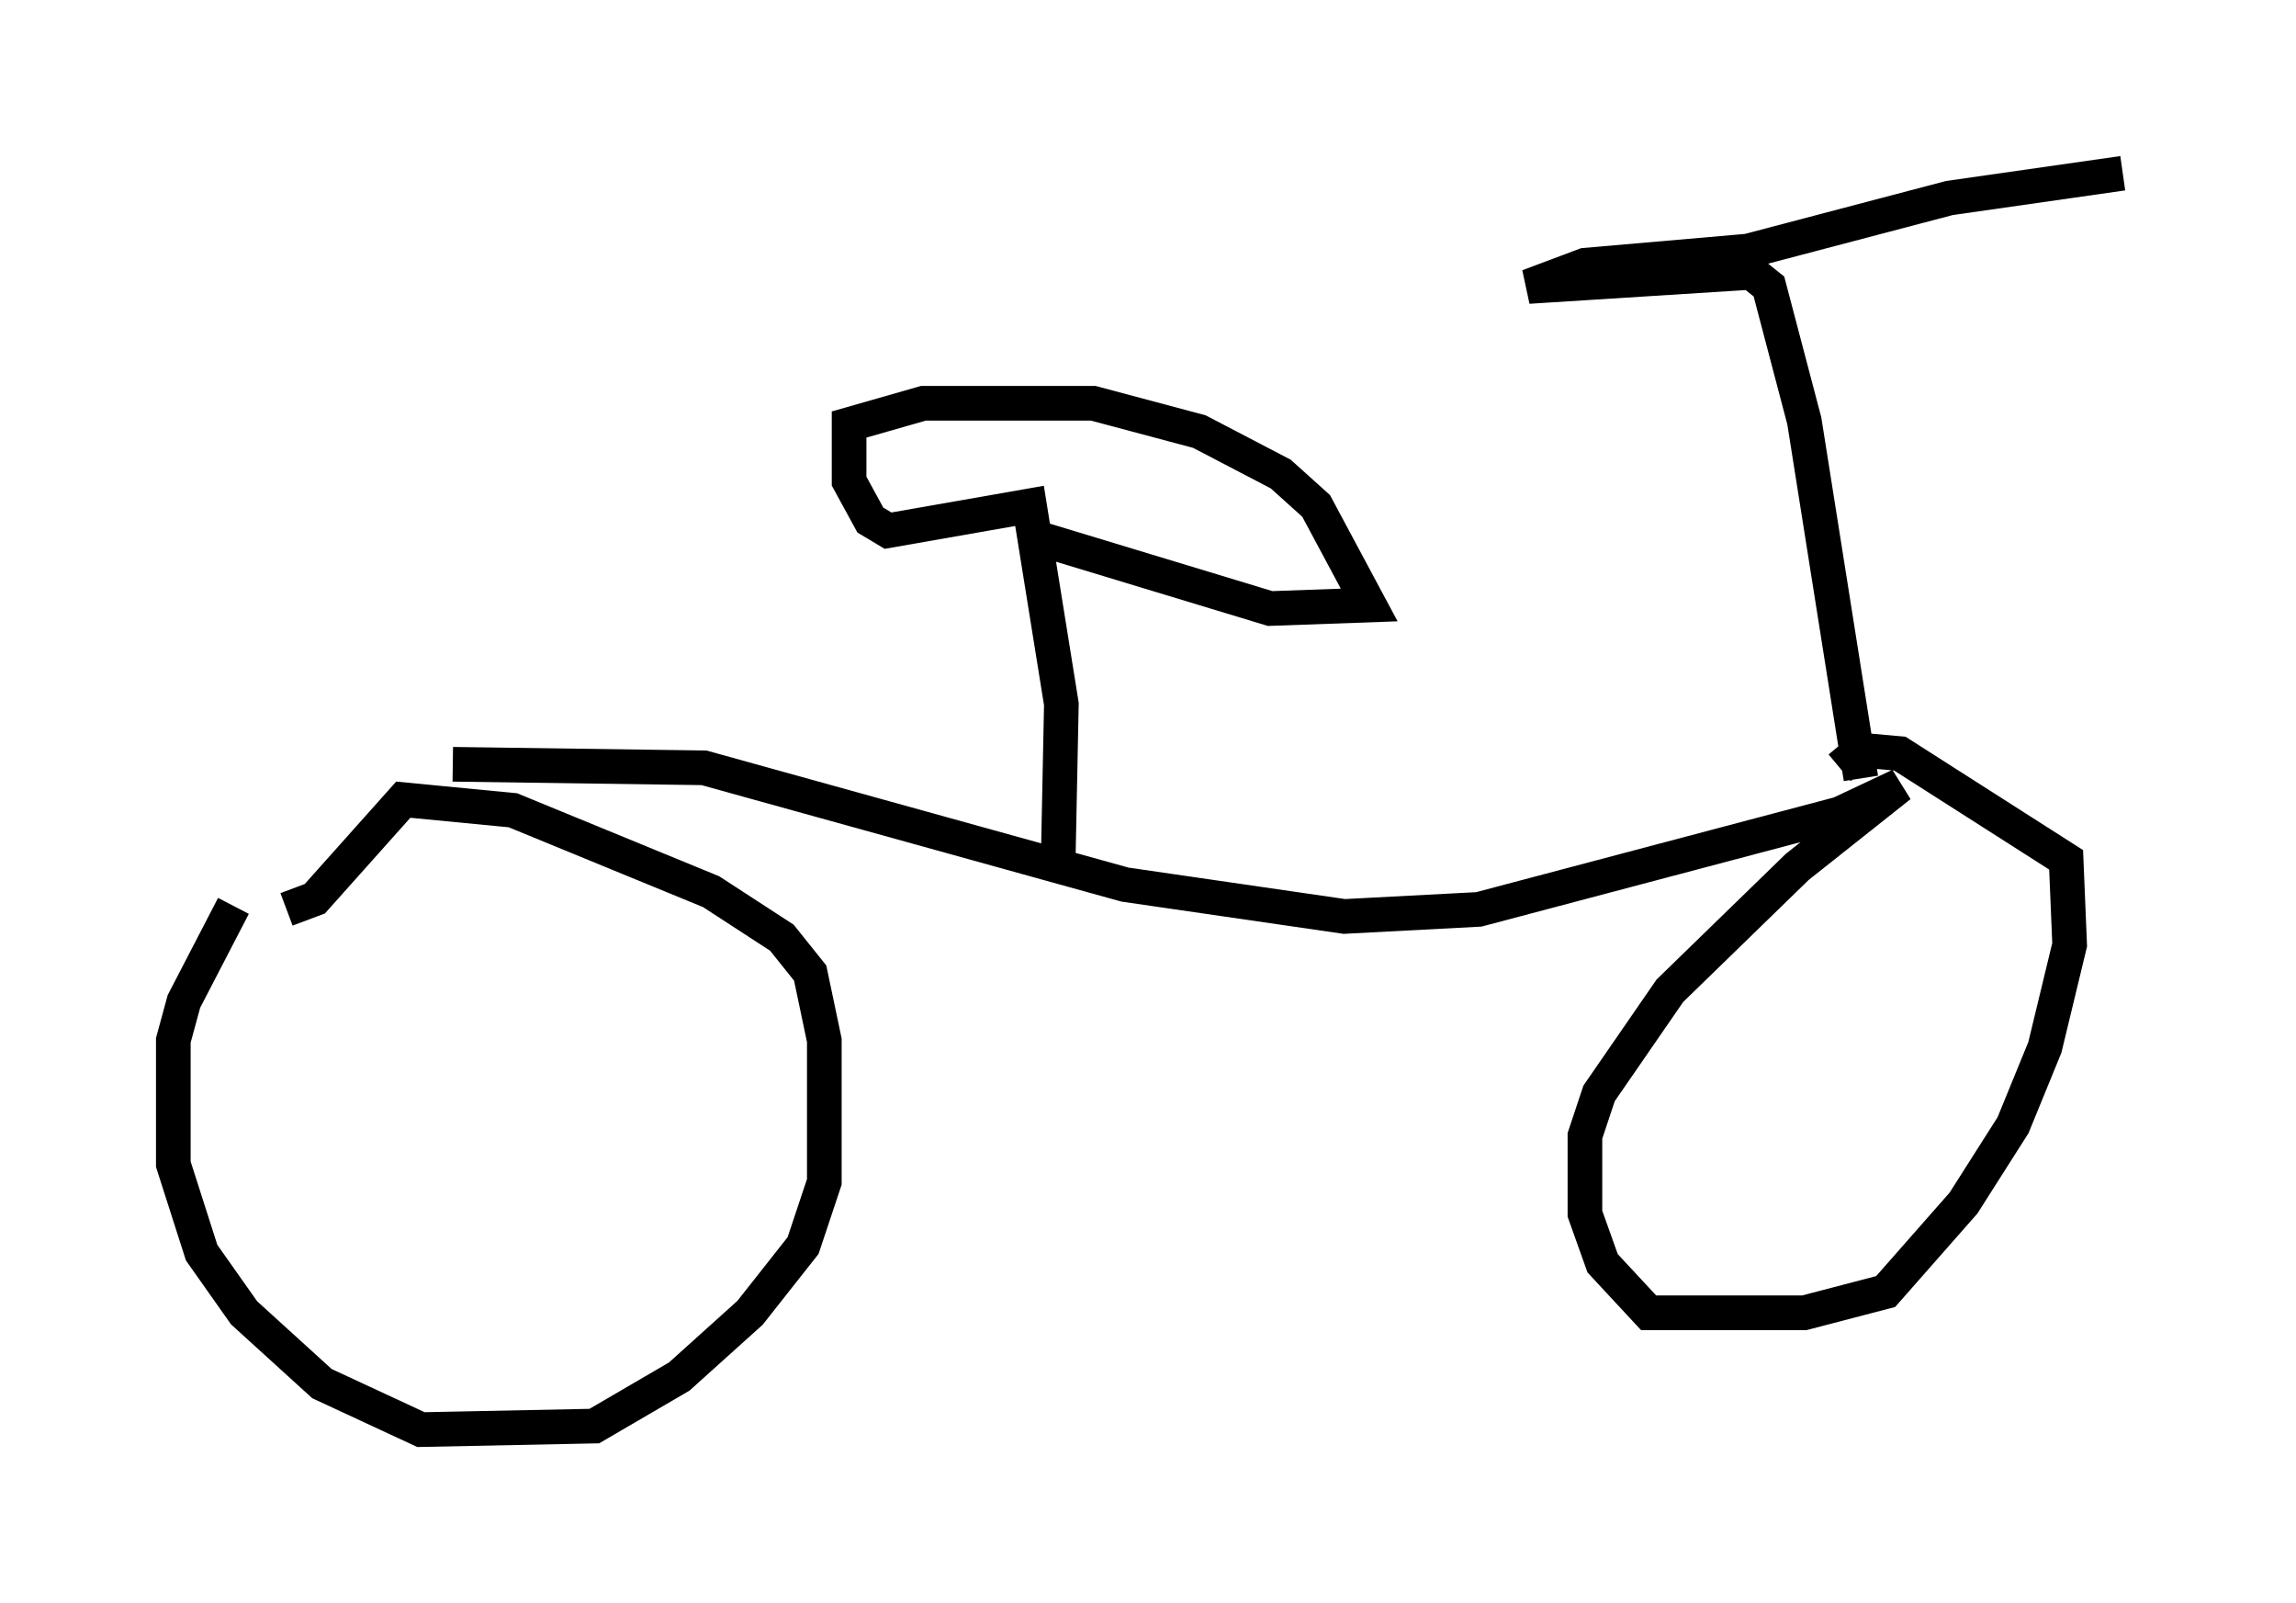 <?xml version="1.0" encoding="utf-8" ?>
<svg baseProfile="full" height="46.24" version="1.1" width="66.249" xmlns="http://www.w3.org/2000/svg" xmlns:ev="http://www.w3.org/2001/xml-events" xmlns:xlink="http://www.w3.org/1999/xlink"><defs /><rect fill="white" height="46.24" width="66.249" x="0" y="0" /><path d="M8.471, 24.294 m-1.735, 1.838 l-1.429, 2.756 -0.306, 1.123 l0.0, 3.573 0.817, 2.552 l1.225, 1.735 2.246, 2.042 l2.858, 1.327 5.002, -0.102 l2.45, -1.429 2.042, -1.838 l1.531, -1.94 0.613, -1.838 l0.0, -4.083 -0.408, -1.94 l-0.817, -1.021 -2.042, -1.327 l-5.717, -2.348 -3.165, -0.306 l-2.552, 2.858 -0.817, 0.306 m4.798, -4.185 l7.248, 0.102 12.148, 3.369 l6.329, 0.919 3.879, -0.204 l10.413, -2.756 1.735, -0.817 l-2.96, 2.348 -3.675, 3.573 l-2.042, 2.96 -0.408, 1.225 l0.0, 2.246 0.51, 1.429 l1.327, 1.429 4.492, 0.0 l2.348, -0.613 2.246, -2.552 l1.429, -2.246 0.919, -2.246 l0.715, -2.96 -0.102, -2.45 l-4.798, -3.063 -1.123, -0.102 l-0.613, 0.51 m0.613, 0.306 l-1.633, -10.311 -1.021, -3.879 l-0.51, -0.408 -6.431, 0.408 l1.633, -0.613 4.696, -0.408 l5.819, -1.531 5.002, -0.715 m-30.727, 20.315 l0.102, -5.002 -0.919, -5.717 l-4.083, 0.715 -0.51, -0.306 l-0.613, -1.123 0.0, -1.633 l2.144, -0.613 4.9, 0.0 l3.063, 0.817 2.348, 1.225 l1.021, 0.919 1.531, 2.858 l-2.858, 0.102 -6.738, -2.042 " fill="none" stroke="black" stroke-width="1" /></svg>